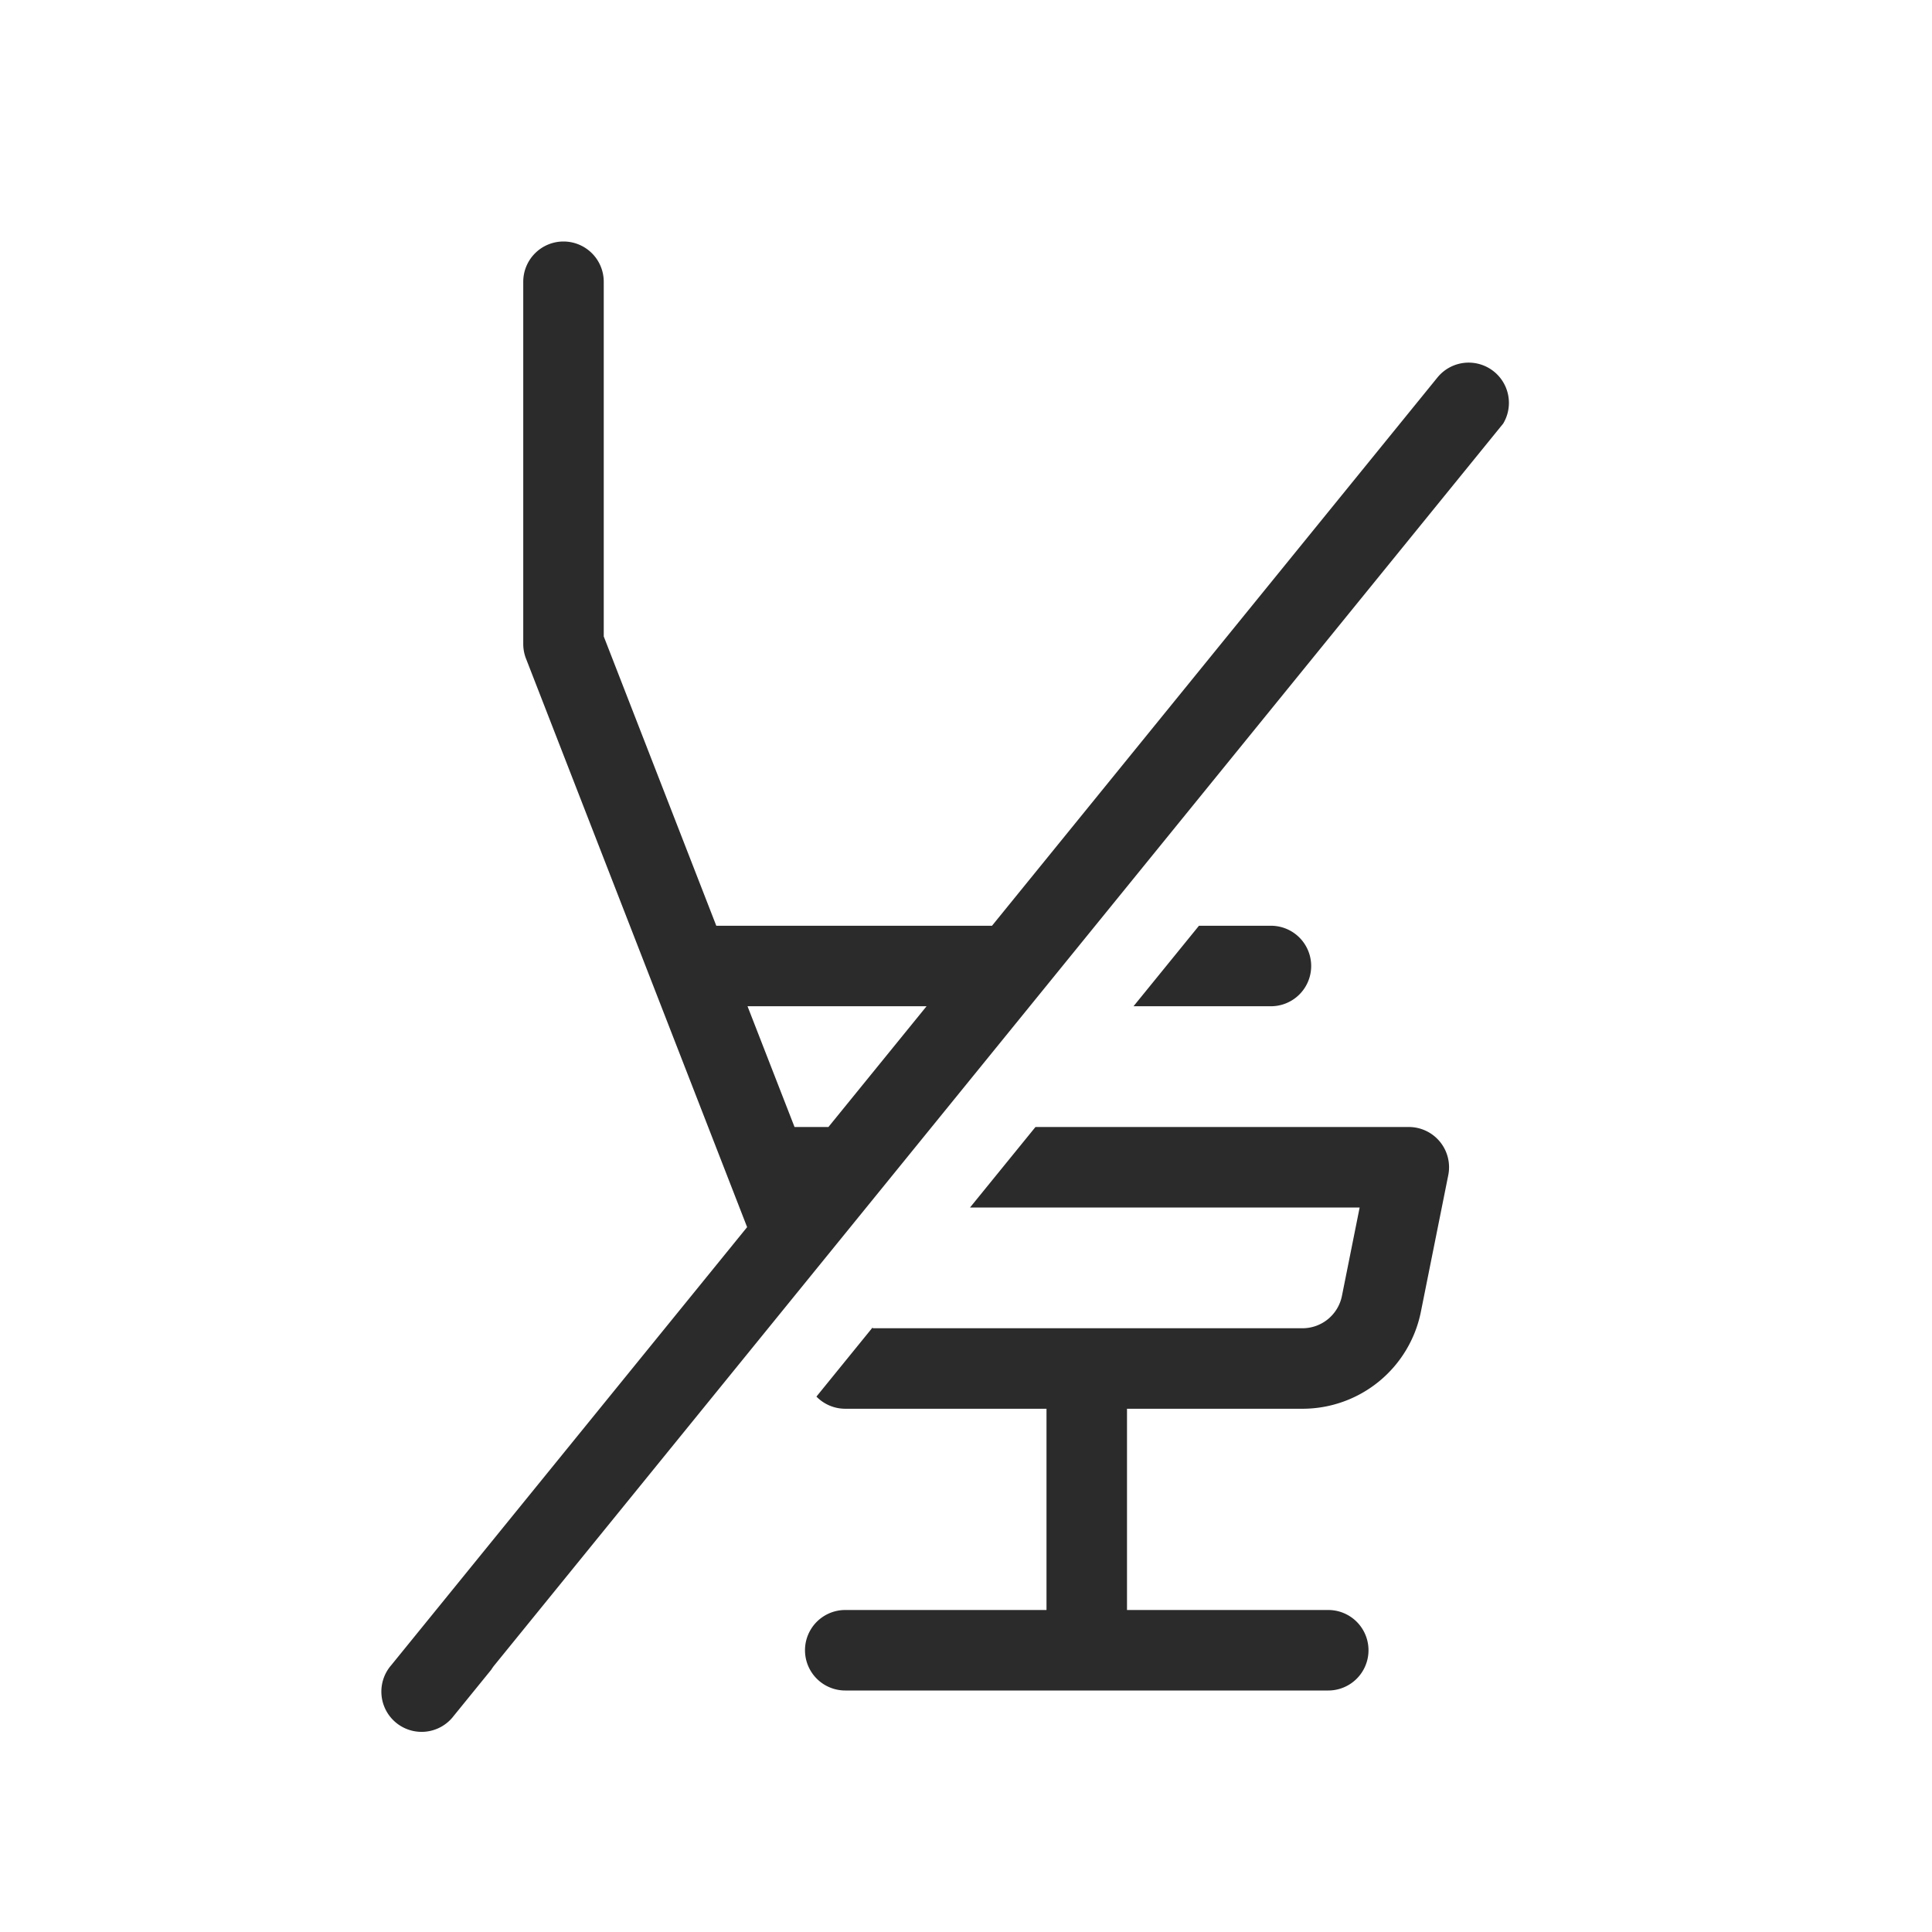 <svg xmlns="http://www.w3.org/2000/svg" width="24" height="24" fill="none"><path fill="#2B2B2C" fill-rule="evenodd" d="M7 3a.5.5 0 0 1 .5.5v4.406L8.898 11.5h3.425l5.536-6.814a.5.5 0 0 1 .814.576L6.142 20.686a.505.505 0 0 0-.039.055l-.468.576a.5.5 0 1 1-.776-.63l4.422-5.443-2.747-7.063A.5.5 0 0 1 6.5 8V3.5A.5.5 0 0 1 7 3Zm3.142 14.349a.5.5 0 0 0 .358.151H13V20h-2.5a.5.5 0 0 0 0 1h6a.5.5 0 0 0 0-1H14v-2.5h2.18a1.5 1.5 0 0 0 1.471-1.206l.34-1.696A.5.5 0 0 0 17.5 14h-4.637l-.813 1h4.84l-.22 1.098a.5.5 0 0 1-.49.402h-5.338l-.003-.009-.697.858Zm3.94-4.849h1.706a.5.5 0 1 0 0-1h-.894l-.813 1Zm-4.796 0h2.224L10.291 14H9.87l-.584-1.5Z" clip-rule="evenodd"/></svg>